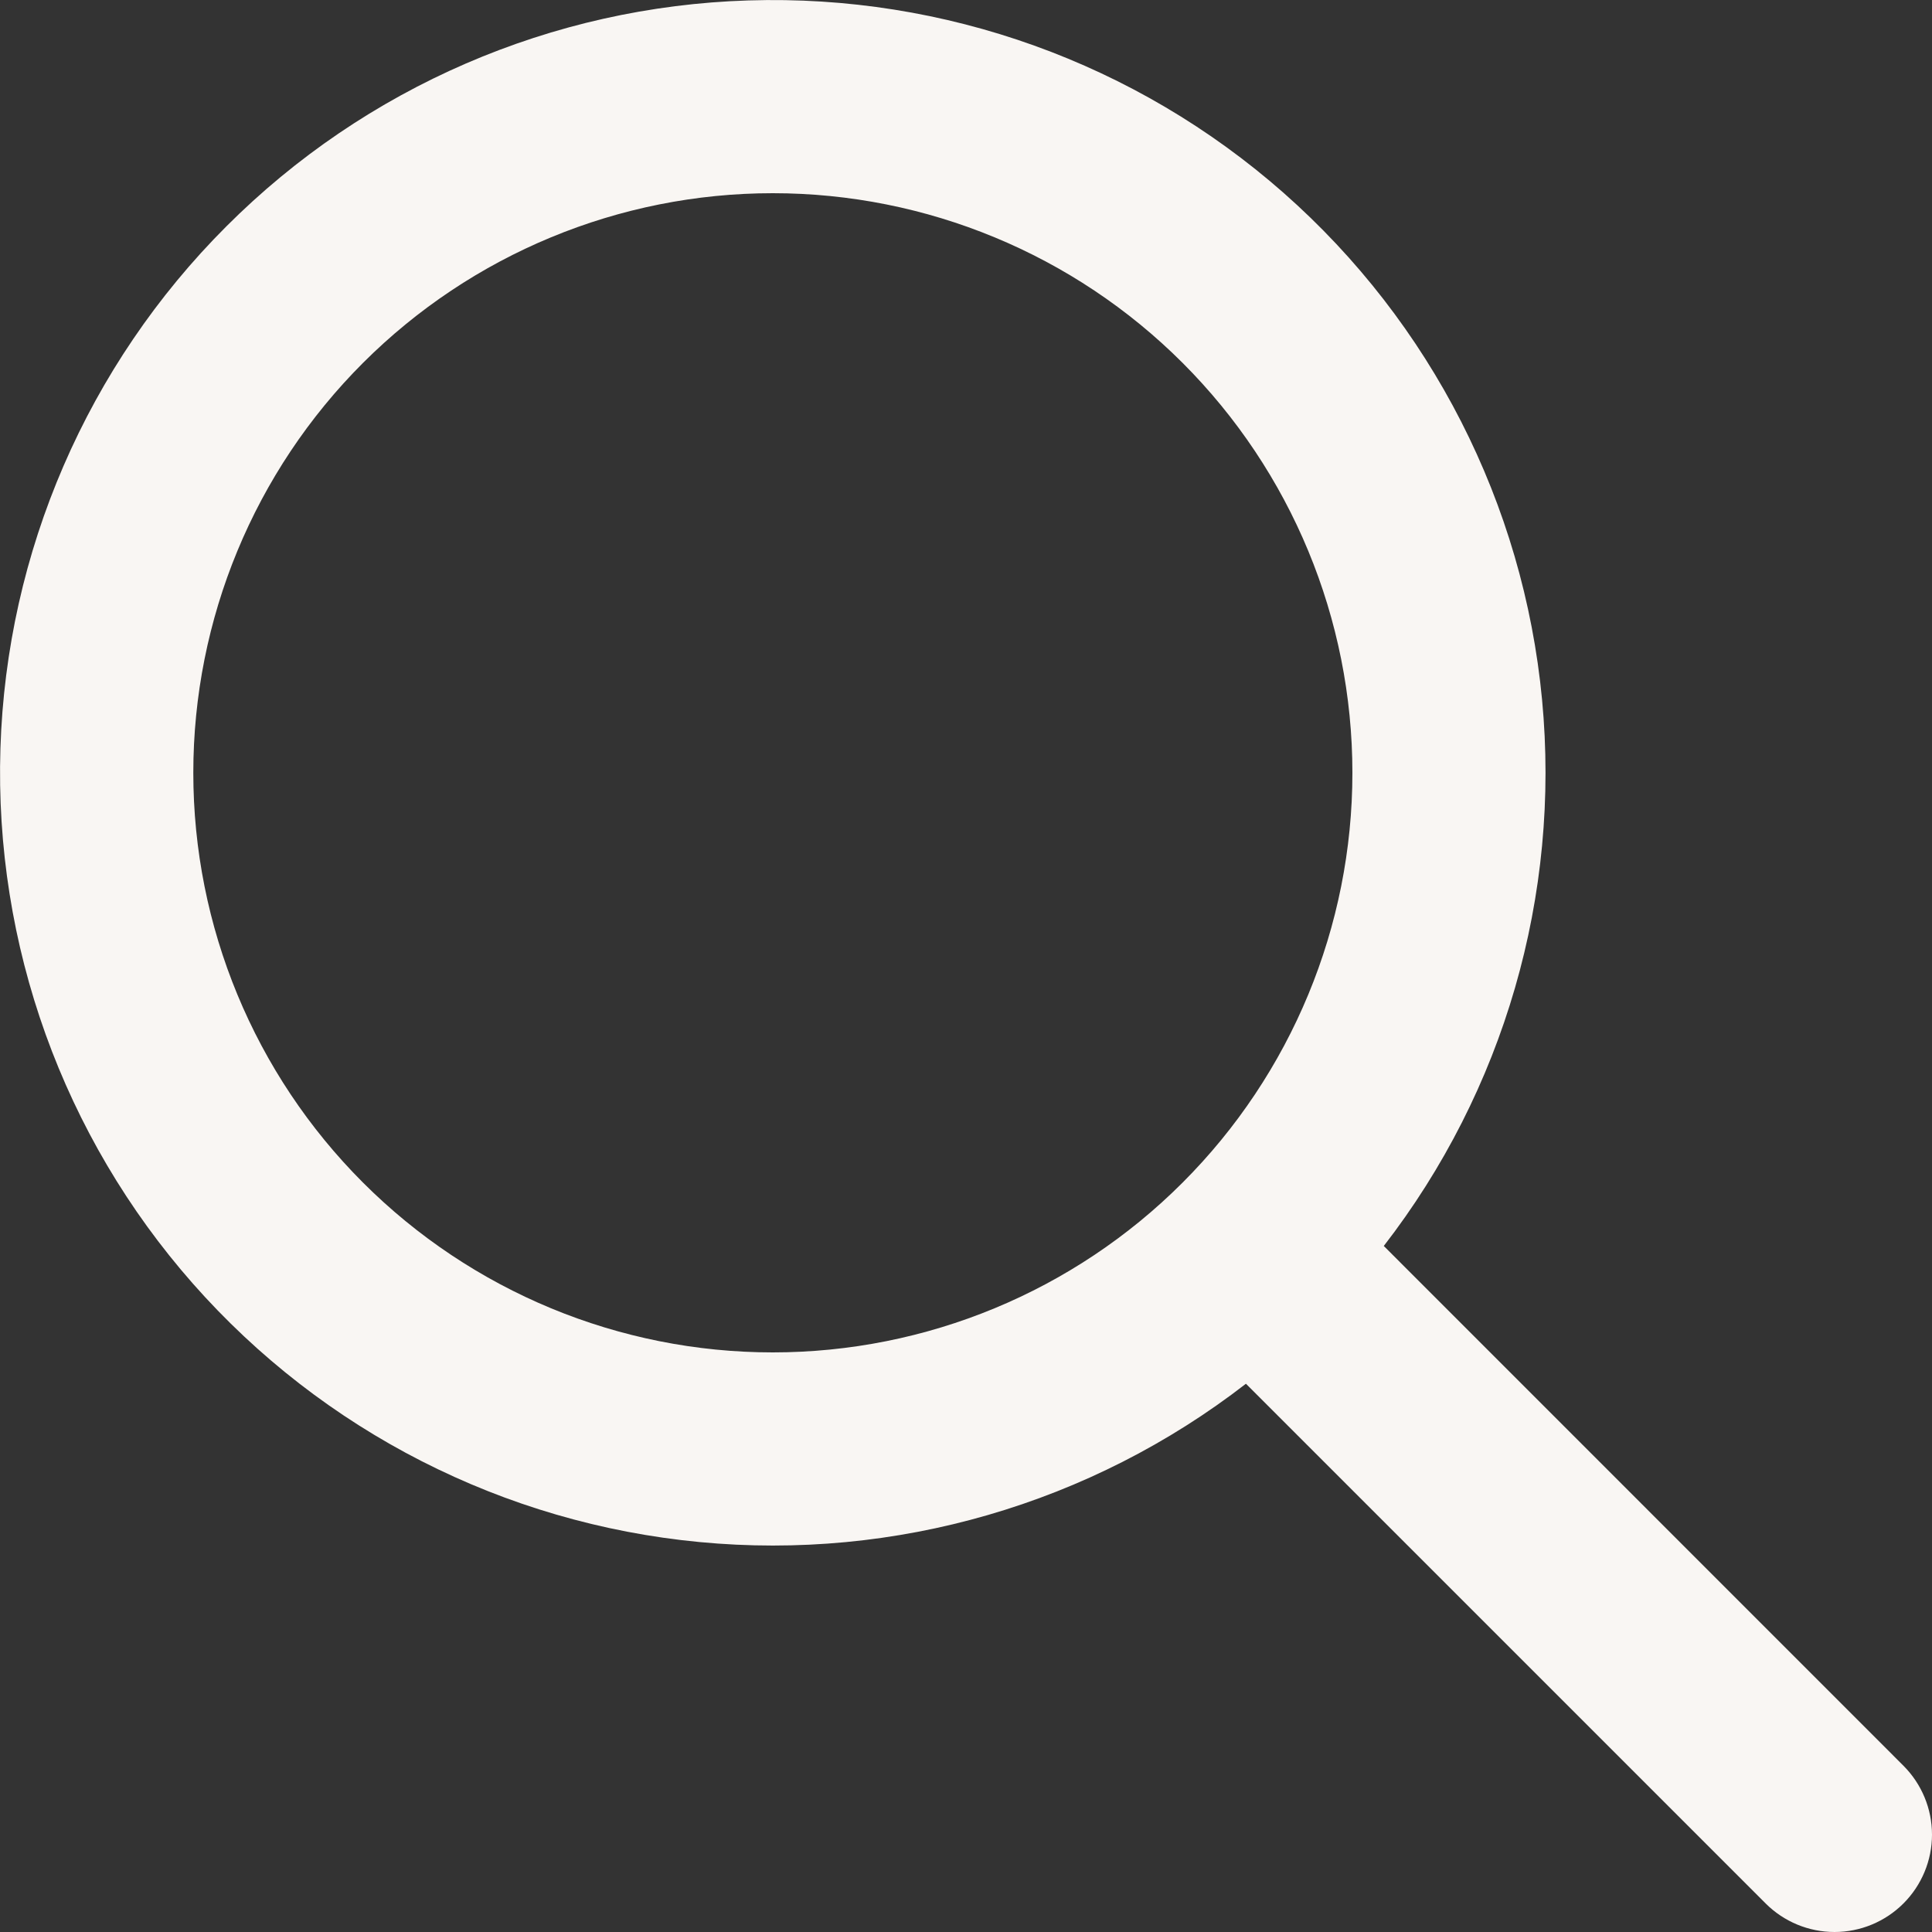 <svg width="18" height="18" viewBox="0 0 18 18" fill="none" xmlns="http://www.w3.org/2000/svg">
<rect x="0" y="0" width="18" height="18" fill="#333333" stroke="none"/>
<path fill-rule="evenodd" clip-rule="evenodd" d="M12.893 11.609L17.734 16.451C17.904 16.621 18 16.852 18 17.093C18 17.333 17.904 17.564 17.734 17.734C17.564 17.904 17.333 18 17.092 18C16.851 18 16.62 17.904 16.45 17.734L11.608 12.892C10.161 14.013 8.341 14.541 6.518 14.367C4.696 14.194 3.008 13.333 1.797 11.959C0.587 10.585 -0.054 8.802 0.004 6.972C0.061 5.143 0.814 3.403 2.109 2.109C3.403 0.814 5.142 0.061 6.972 0.004C8.802 -0.054 10.585 0.587 11.959 1.797C13.333 3.008 14.194 4.696 14.367 6.518C14.54 8.341 14.013 10.161 12.892 11.609H12.893ZM7.2 12.6C8.632 12.6 10.006 12.031 11.018 11.018C12.031 10.005 12.6 8.632 12.6 7.2C12.6 5.767 12.031 4.394 11.018 3.381C10.006 2.369 8.632 1.8 7.2 1.8C5.768 1.8 4.395 2.369 3.382 3.381C2.369 4.394 1.801 5.767 1.801 7.2C1.801 8.632 2.369 10.005 3.382 11.018C4.395 12.031 5.768 12.6 7.2 12.6Z" fill="#F9F6F3"/>
</svg>
